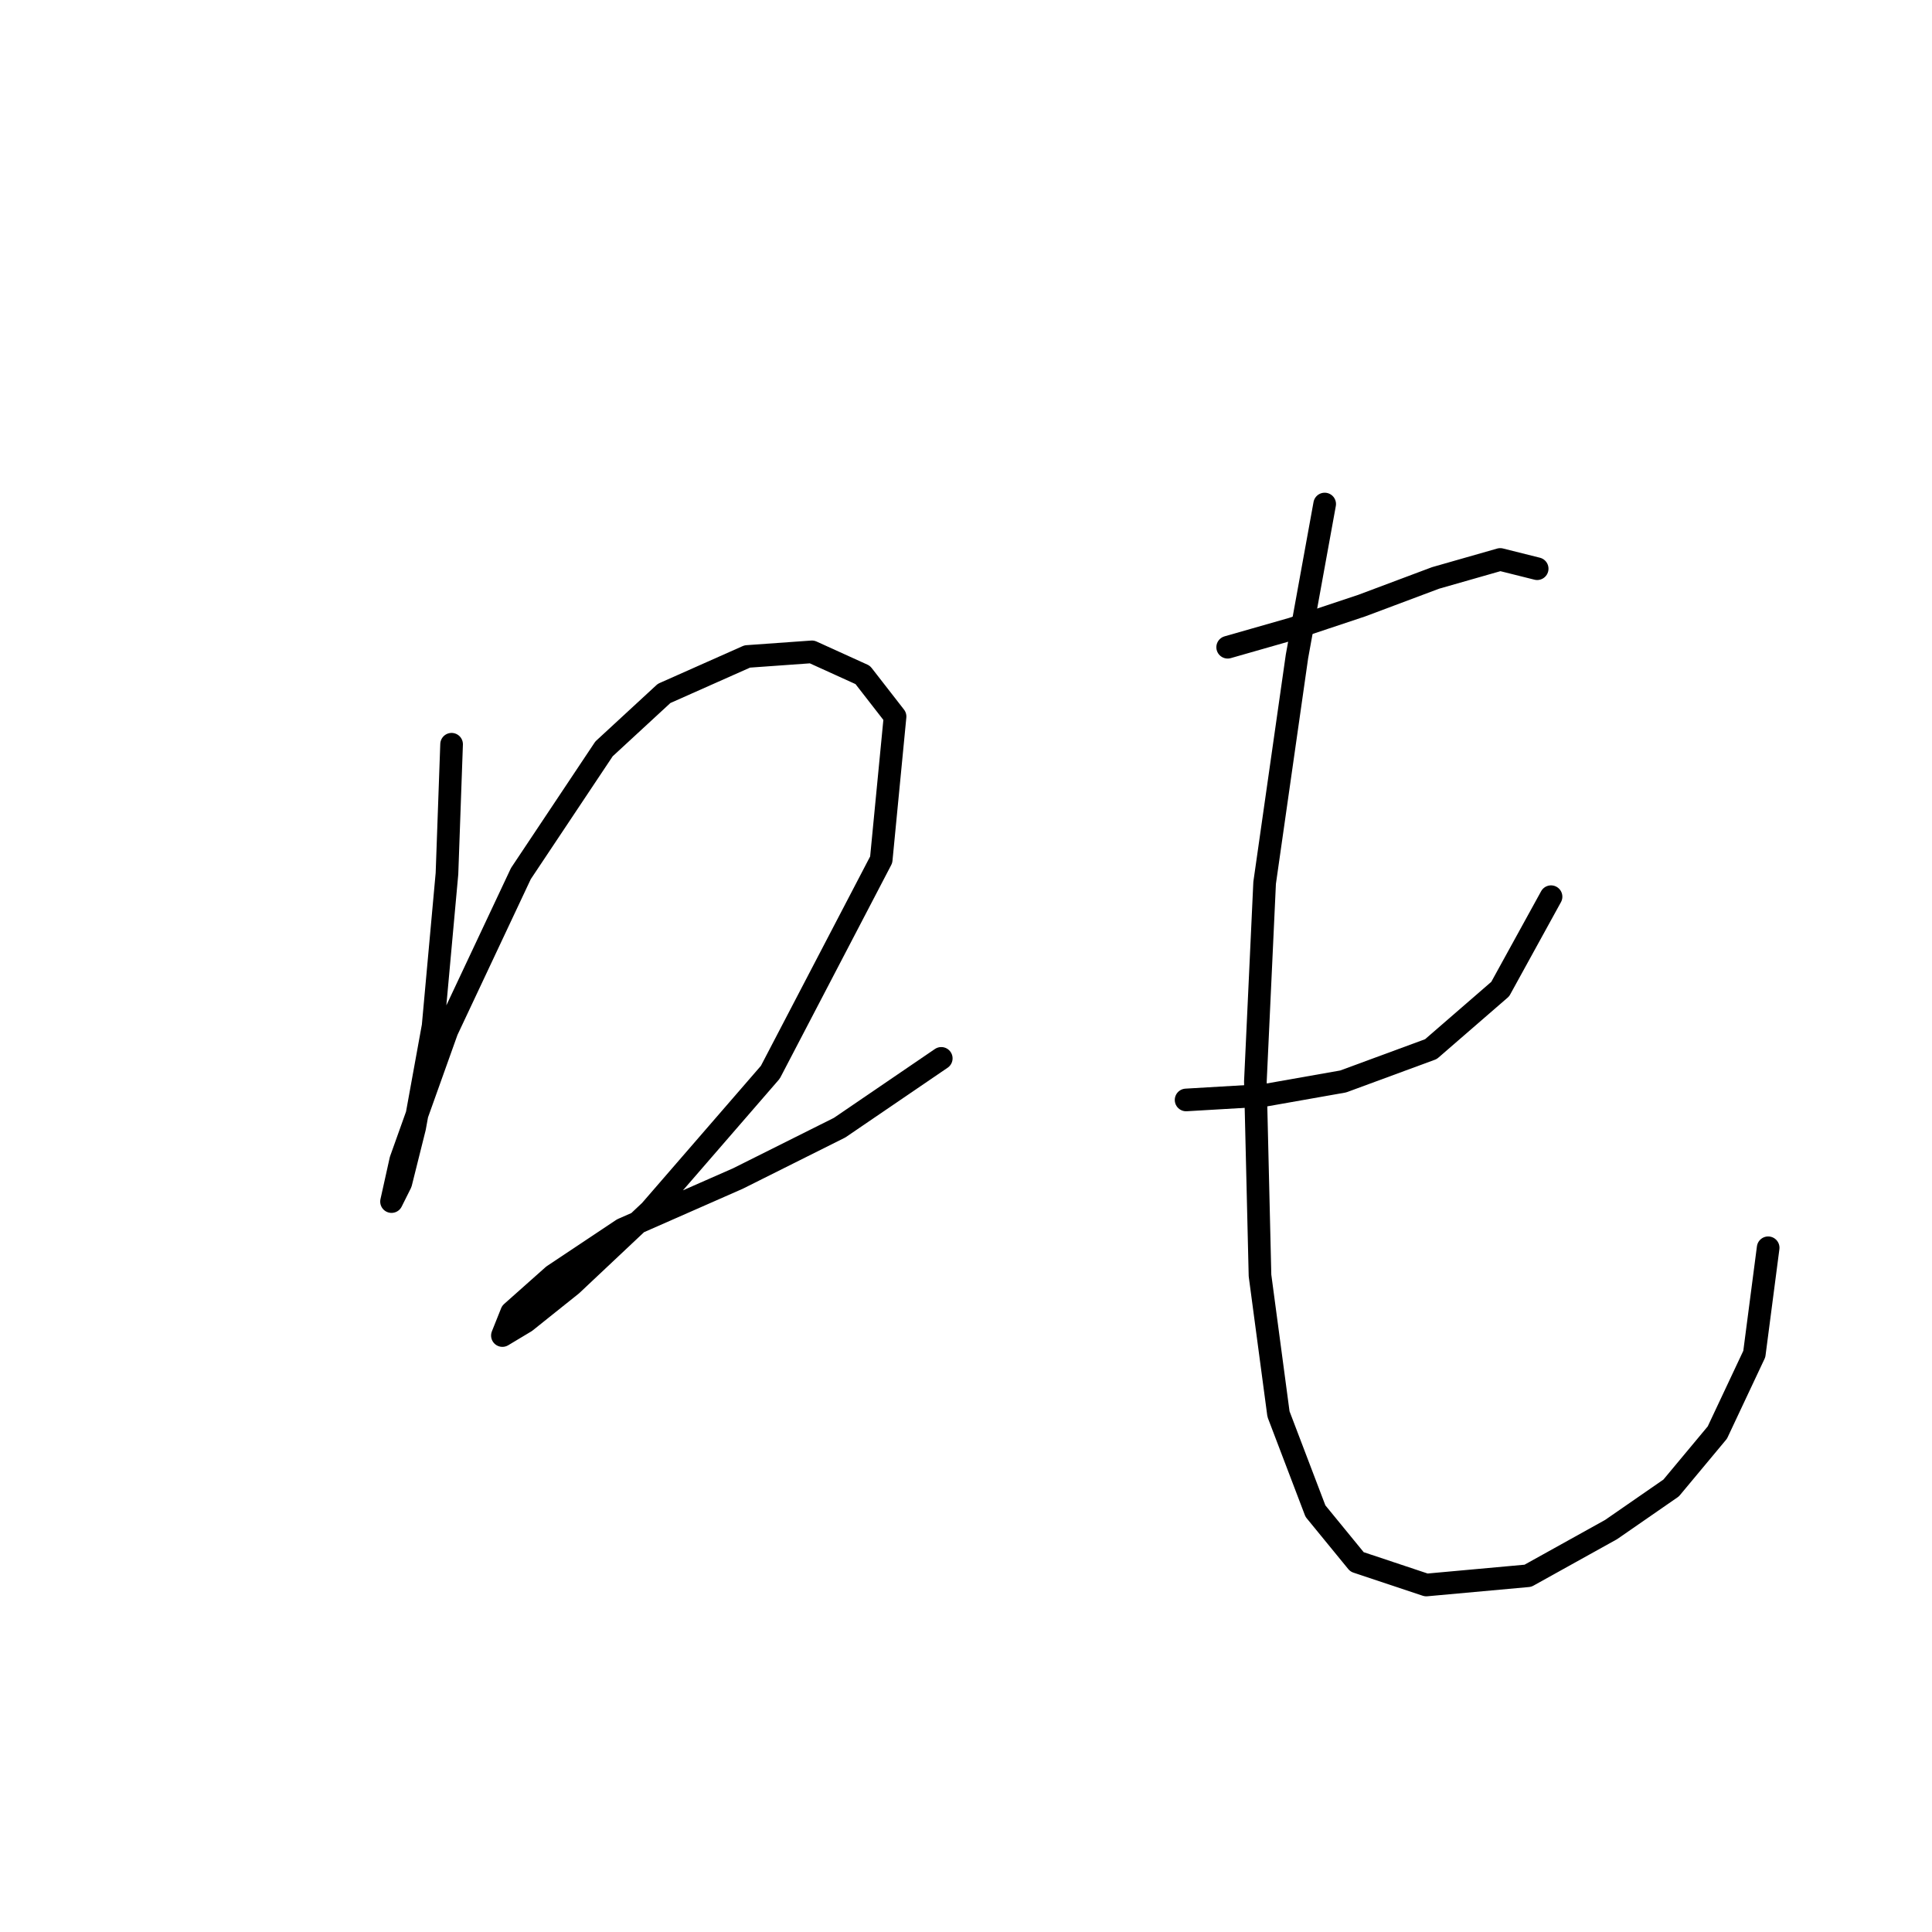 <?xml version="1.0" standalone="no"?>
    <svg width="256" height="256" xmlns="http://www.w3.org/2000/svg" version="1.1">
    <polyline stroke="black" stroke-width="3" stroke-linecap="round" fill="transparent" stroke-linejoin="round" points="59.838 98.616 59.226 115.755 57.389 135.955 54.941 149.421 53.104 156.767 51.88 159.215 53.104 153.706 59.226 136.567 69.019 115.755 80.037 99.228 87.995 91.883 99.013 86.986 107.582 86.374 114.316 89.434 118.6 94.943 116.764 113.919 102.073 142.076 86.159 160.439 75.753 170.233 69.631 175.13 66.571 176.966 67.795 173.906 73.304 169.009 82.486 162.888 97.789 156.155 111.255 149.421 124.722 140.24 124.722 140.24 " />
        <polyline stroke="black" stroke-width="3" stroke-linecap="round" fill="transparent" stroke-linejoin="round" points="162.673 85.762 171.242 83.313 180.424 80.253 190.218 76.58 198.787 74.131 203.684 75.356 203.684 75.356 " />
        <polyline stroke="black" stroke-width="3" stroke-linecap="round" fill="transparent" stroke-linejoin="round" points="157.164 145.749 167.57 145.137 177.975 143.3 189.606 139.015 198.787 131.058 205.521 118.816 205.521 118.816 " />
        <polyline stroke="black" stroke-width="3" stroke-linecap="round" fill="transparent" stroke-linejoin="round" points="175.527 66.786 171.854 86.986 167.57 116.979 166.345 143.3 166.957 169.009 169.406 187.372 174.303 200.227 179.812 206.96 188.994 210.021 202.46 208.796 213.478 202.675 221.436 197.166 227.557 189.821 232.454 179.415 234.29 165.336 234.29 165.336 " />
        </svg>